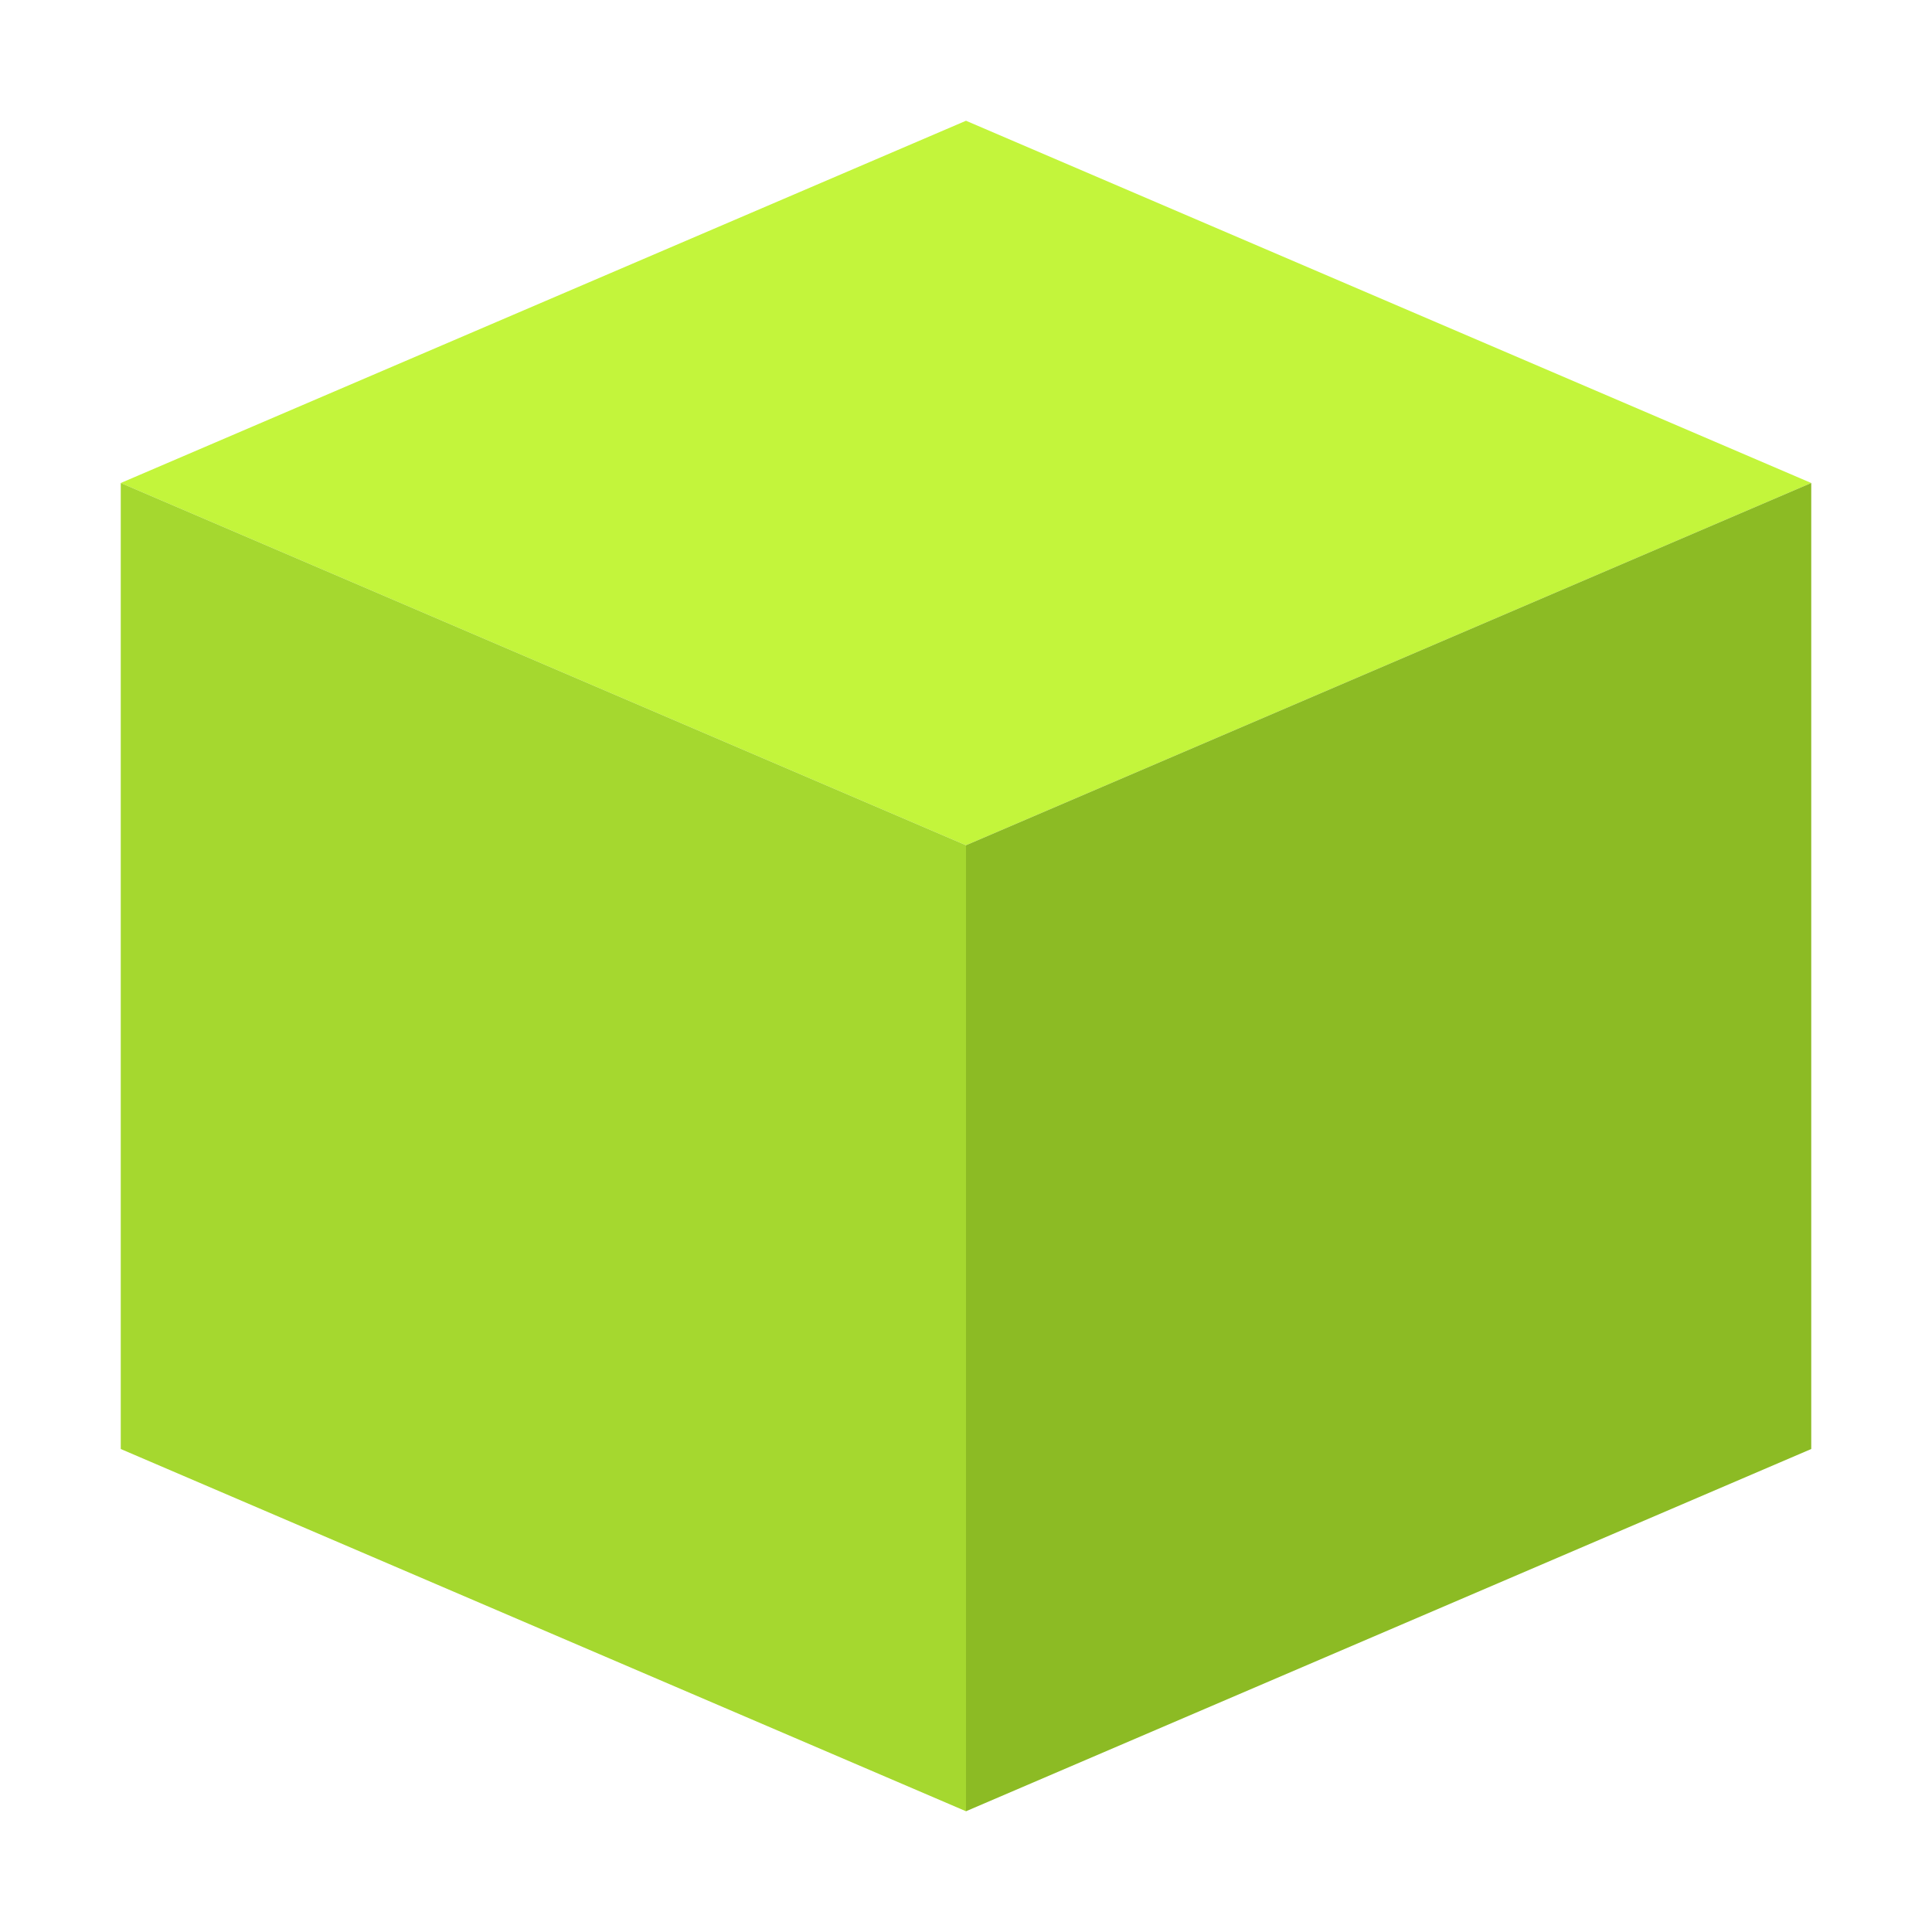 <?xml version="1.0" encoding="UTF-8"?>
<svg width="32" height="32" viewBox="0 0 32 32" fill="none" xmlns="http://www.w3.org/2000/svg">
  <path d="M16 2L2 8L16 14L30 8L16 2Z" fill="#C3F53B"/>
  <path d="M2 8V24L16 30V14L2 8Z" fill="#A5D82F"/>
  <path d="M30 8V24L16 30V14L30 8Z" fill="#8CBB24"/>
</svg>